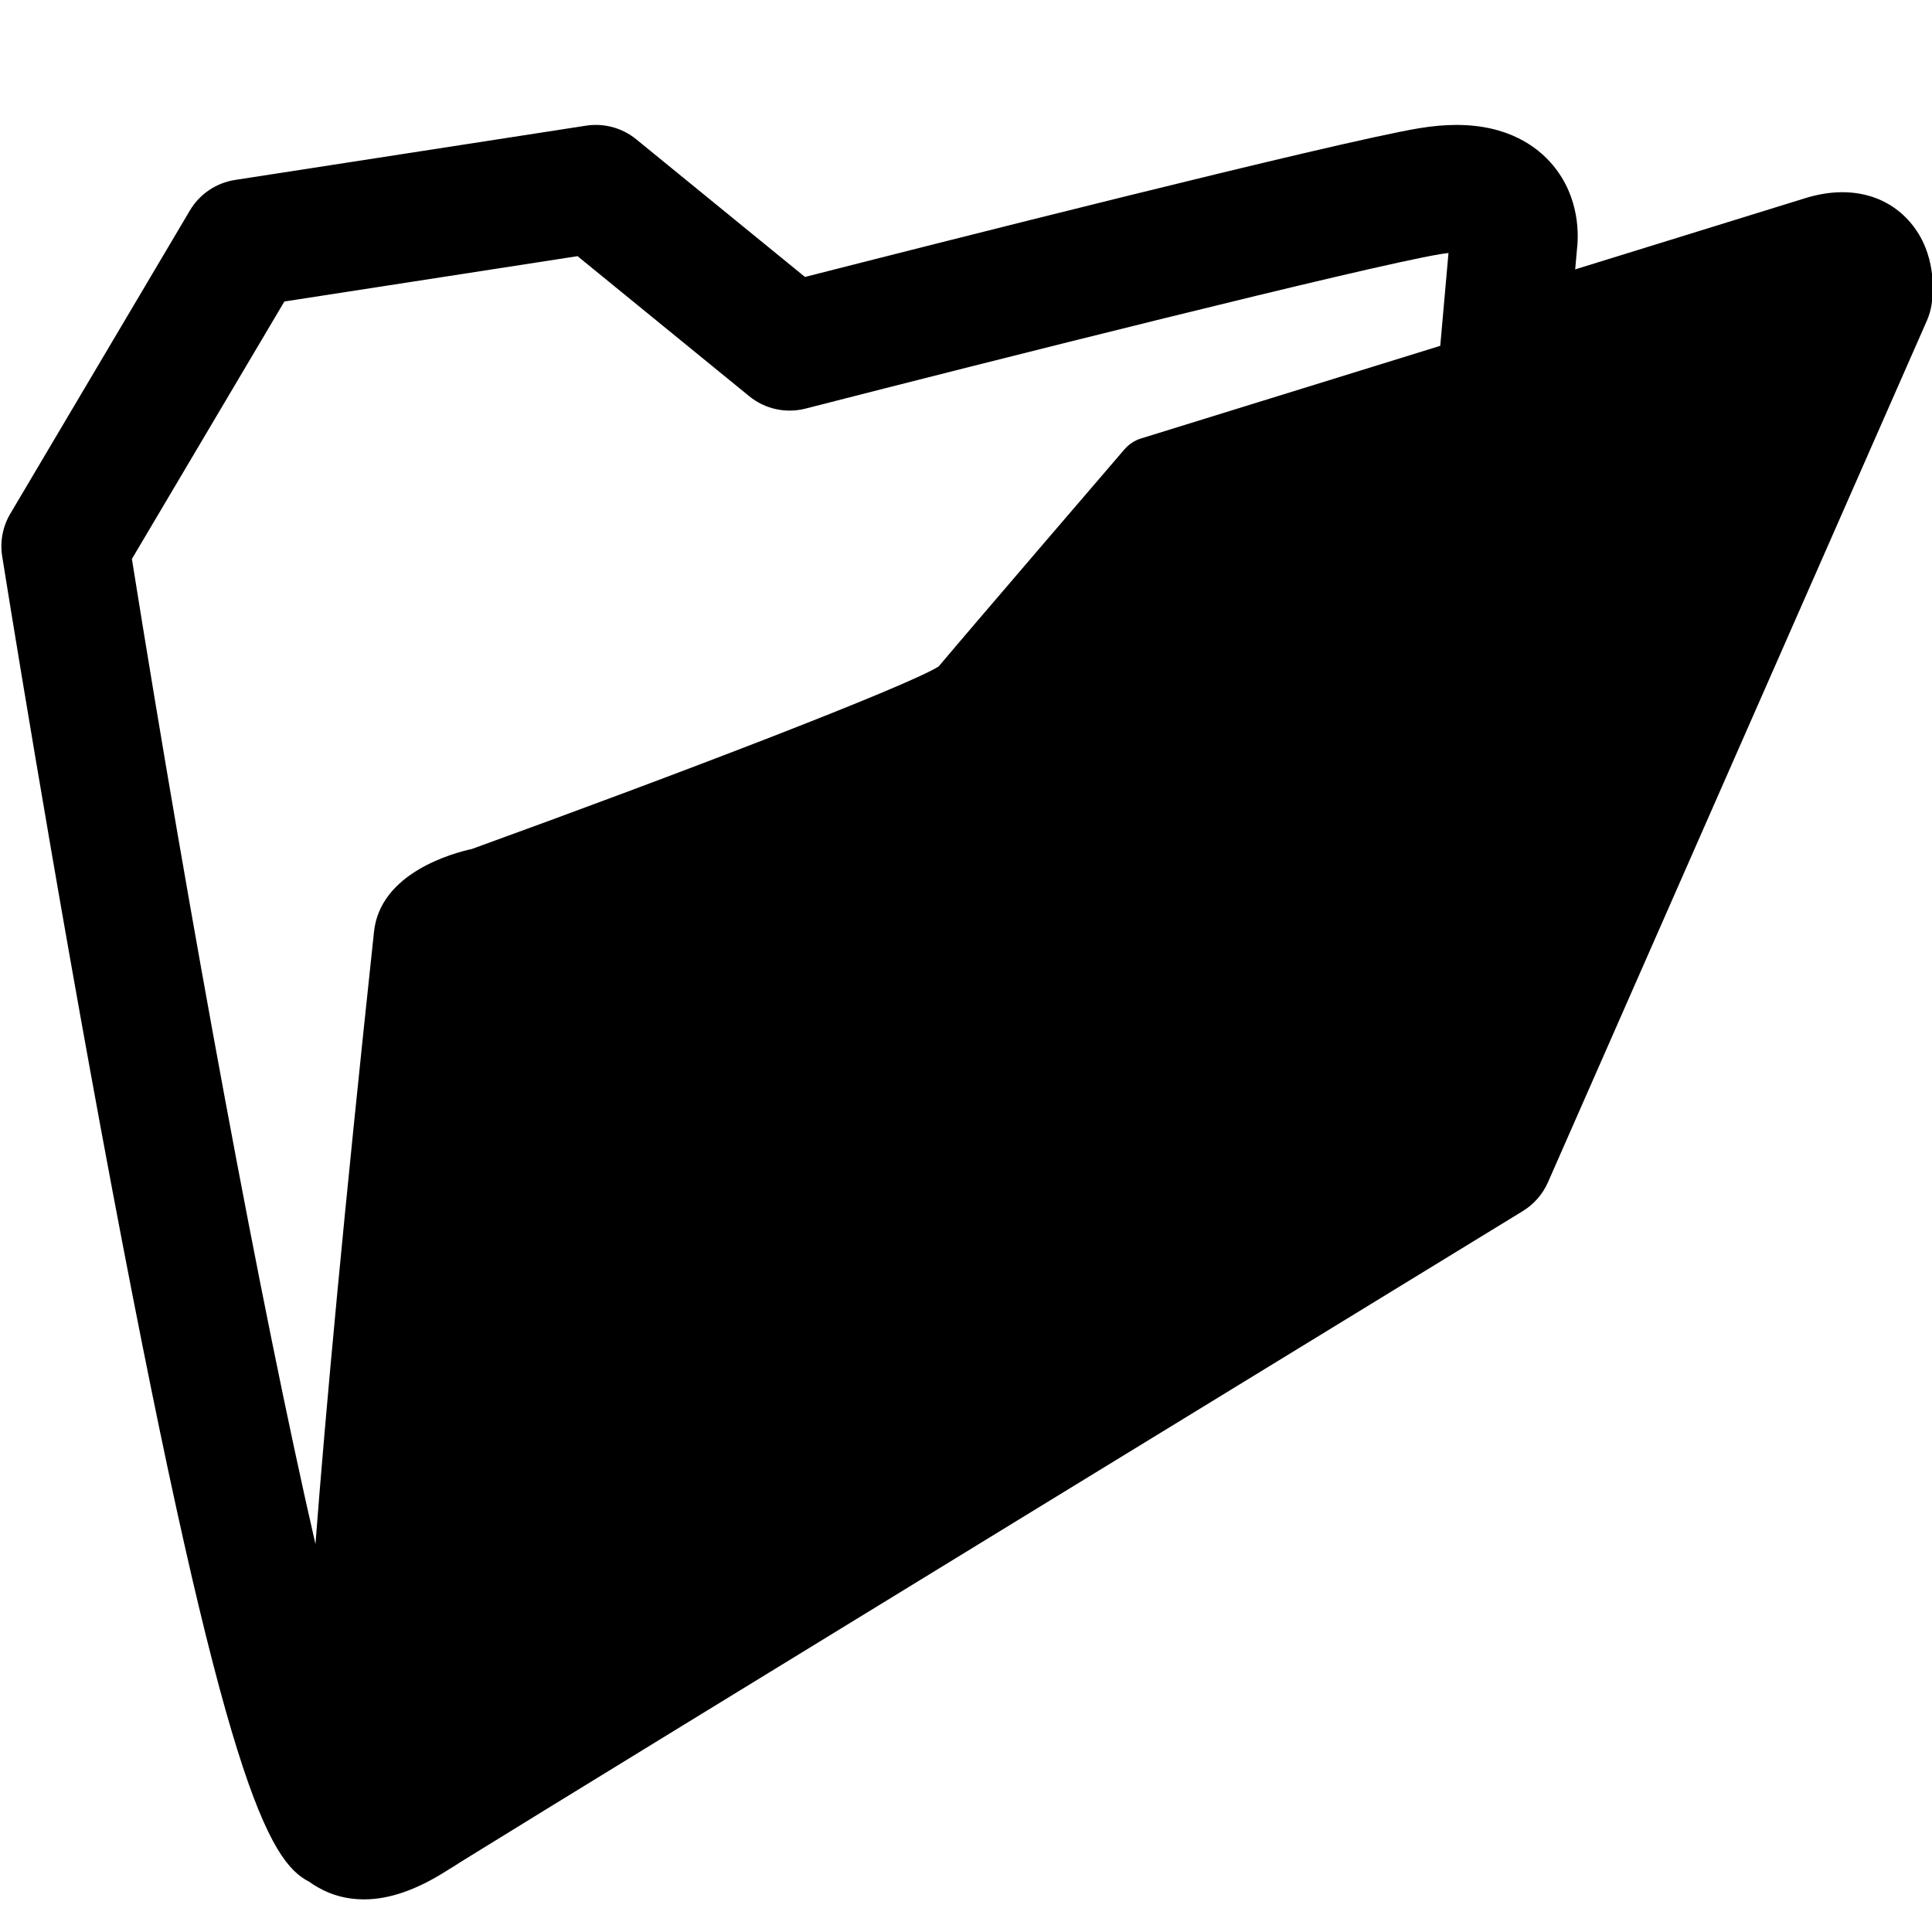 <svg xmlns="http://www.w3.org/2000/svg" xmlns:xlink="http://www.w3.org/1999/xlink" version="1.1" id="Layer_1" x="0px" y="0px" width="100px" height="100px" viewBox="0 0 100 100" enable-background="new 0 0 100 100" xml:space="preserve">
<path d="M98.873,11.507c-1.231-1.437-3.194-1.938-5.406-1.258l-11.936,3.694l0.089-0.996c0.09-0.723,0.173-2.709-1.25-4.406  c-0.794-0.947-2.305-2.075-4.982-2.075c-0.601,0-1.251,0.058-1.93,0.17c-4.396,0.733-25.665,6.135-31.792,7.699L32.93,7.209  c-0.725-0.592-1.666-0.847-2.593-0.705l-18.171,2.81c-0.977,0.151-1.834,0.731-2.338,1.581L0.533,26.59  c-0.392,0.663-0.541,1.441-0.42,2.202c0.026,0.163,2.625,16.496,5.695,32.771c5.77,30.576,8.083,34.776,10.2,35.837  c0.14,0.105,0.292,0.204,0.46,0.294c0.693,0.404,1.51,0.618,2.363,0.618c1.314,0,2.716-0.484,4.284-1.479  c0.004-0.004,0.013-0.01,0.022-0.016c0.251-0.148,0.506-0.307,0.71-0.444c7.028-4.357,54.494-33.394,54.972-33.687  c0.575-0.352,1.029-0.871,1.302-1.489l19.615-44.602c0.115-0.263,0.197-0.542,0.241-0.826  C100.07,15.178,100.26,13.125,98.873,11.507z M16.328,79.922C13.472,67.497,9.82,47.659,6.827,28.931l7.892-13.325l15.174-2.347  l8.888,7.25c0.812,0.664,1.892,0.9,2.909,0.641c9.698-2.488,29.045-7.36,32.854-7.995c0.151-0.025,0.296-0.044,0.429-0.058  l-0.426,4.803c-8.02,2.483-15.485,4.794-15.485,4.794c-0.334,0.103-0.631,0.299-0.86,0.564c-0.343,0.4-8.181,9.522-9.618,11.239  c-1.663,1.038-13.447,5.564-24.168,9.449c-0.937,0.203-4.735,1.215-5.058,4.281C17.79,62.882,16.86,72.954,16.328,79.922z"/>
</svg>